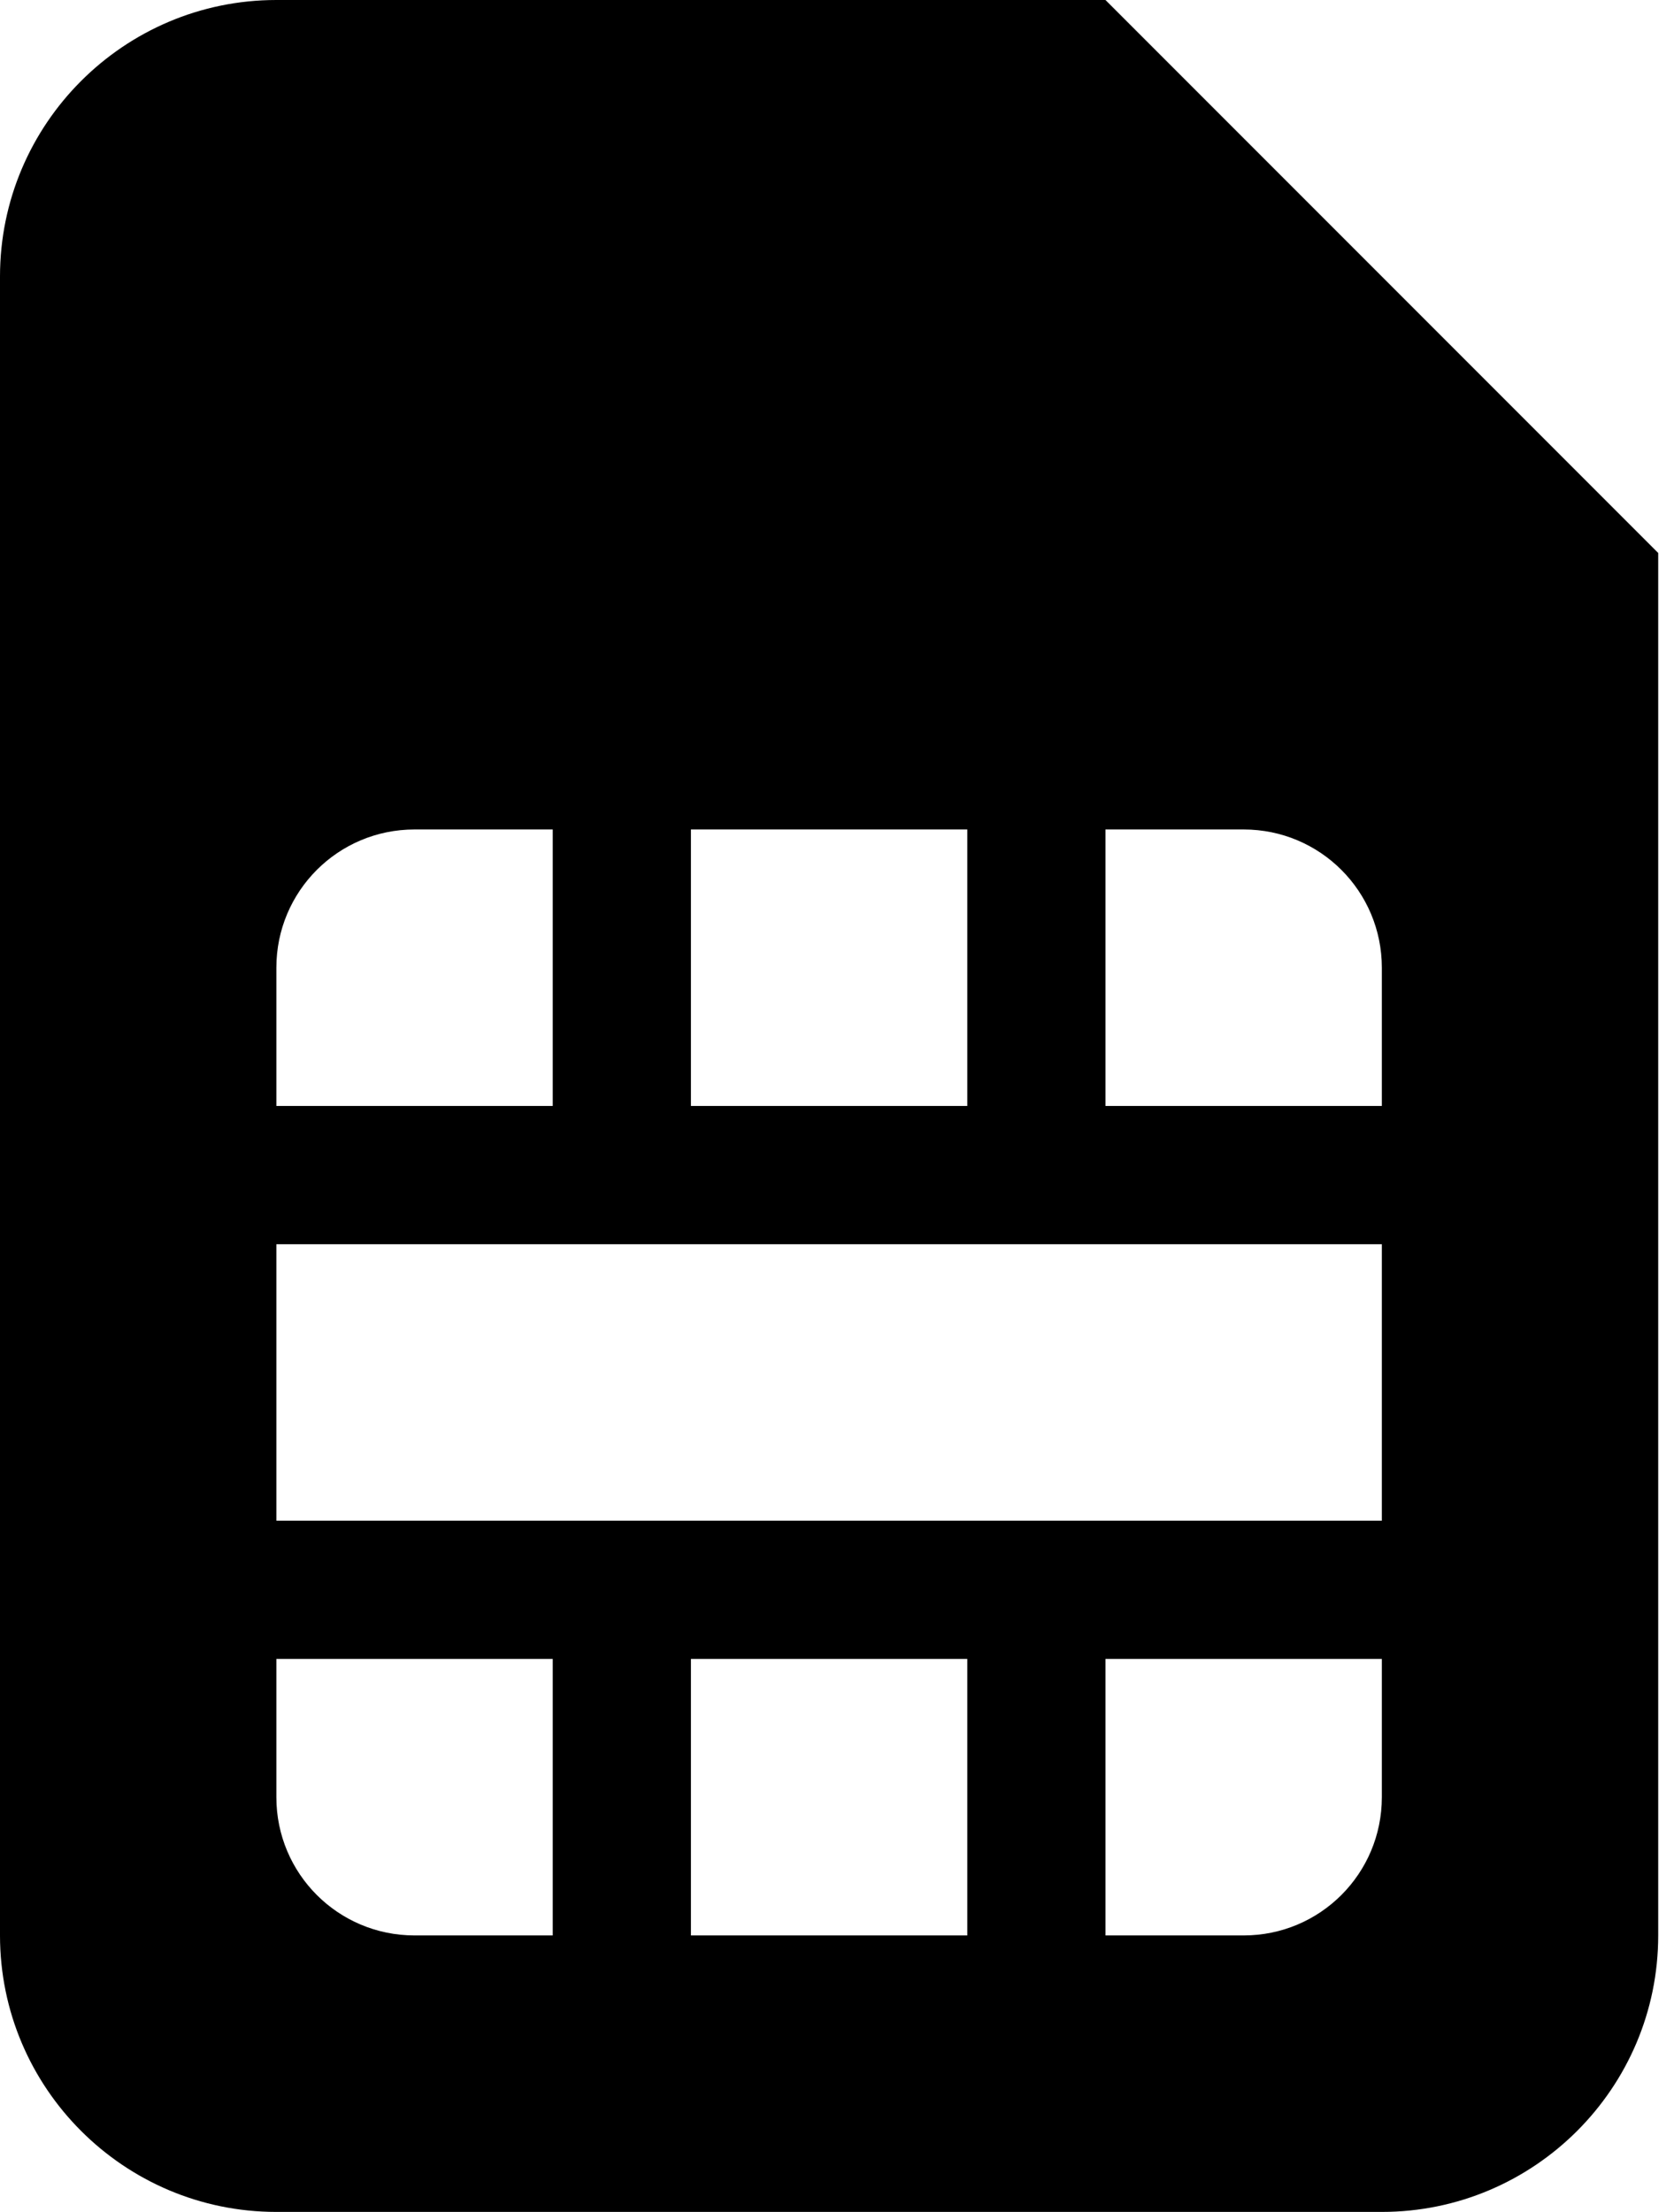<svg width="53" height="70" viewBox="0 0 53 70" fill="none" xmlns="http://www.w3.org/2000/svg">
<path d="M0 8.75V61.25C0 66.076 3.924 70 8.75 70H43.75C48.576 70 52.5 66.076 52.5 61.25V17.5L35 0H8.75C3.924 0 0 3.924 0 8.75ZM30.625 35H21.875V26.25H30.625V35ZM43.75 35H35V26.25H39.375C41.795 26.25 43.75 28.205 43.75 30.625V35ZM35 52.5H43.75V56.875C43.75 59.295 41.795 61.25 39.375 61.25H35V52.5ZM21.875 52.5H30.625V61.25H21.875V52.5ZM8.75 52.5H17.5V61.25H13.125C10.705 61.25 8.75 59.295 8.75 56.875V52.5ZM8.75 39.375H43.75V48.125H8.75V39.375ZM8.75 30.625C8.75 28.205 10.705 26.25 13.125 26.25H17.5V35H8.75V30.625Z" fill="black"/>
</svg>
